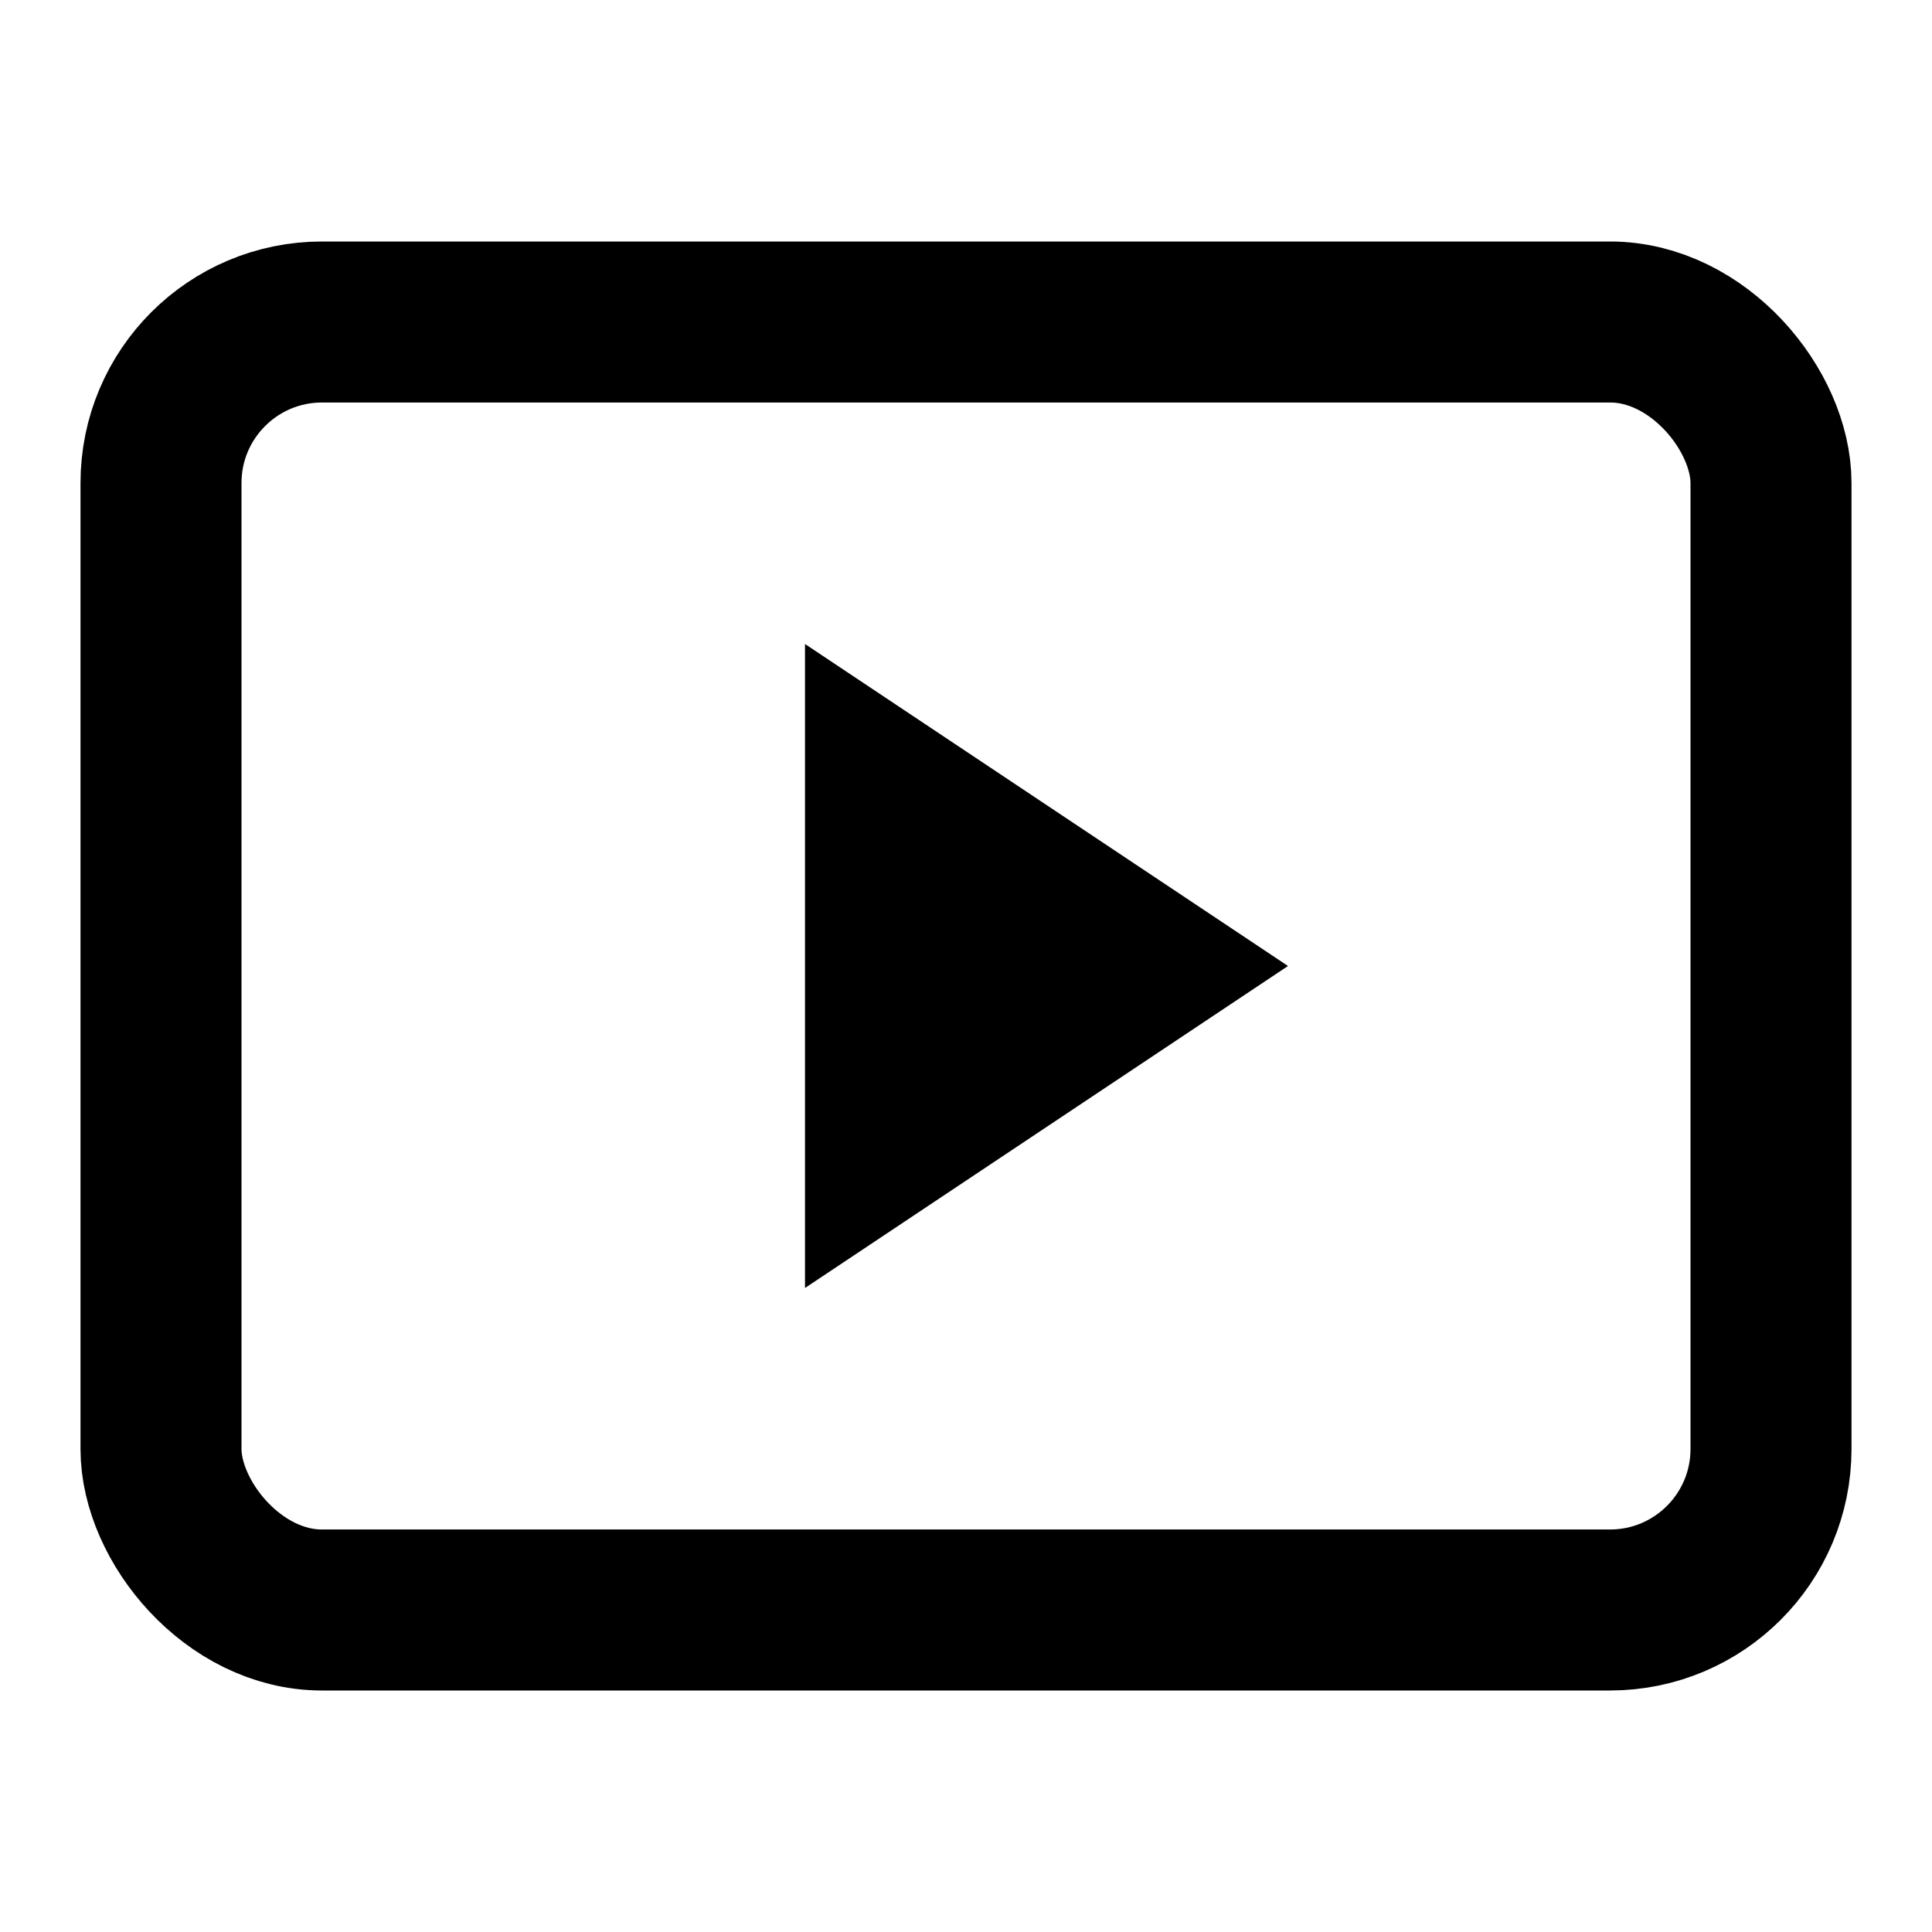 <?xml version="1.0"?>
<svg version="1.1" xmlns="http://www.w3.org/2000/svg" width="24" height="24" viewBox="0 0 24 24" fill="none">
  <rect x="2" y="4" width="20" height="16" rx="2" stroke="currentColor" stroke-width="2" fill="none"/>
  <polygon points="10,8 16,12 10,16" fill="currentColor"/>
</svg>
<!-- ClientExtracted/steamui/chunk~2dcc5aaf7.js -->
